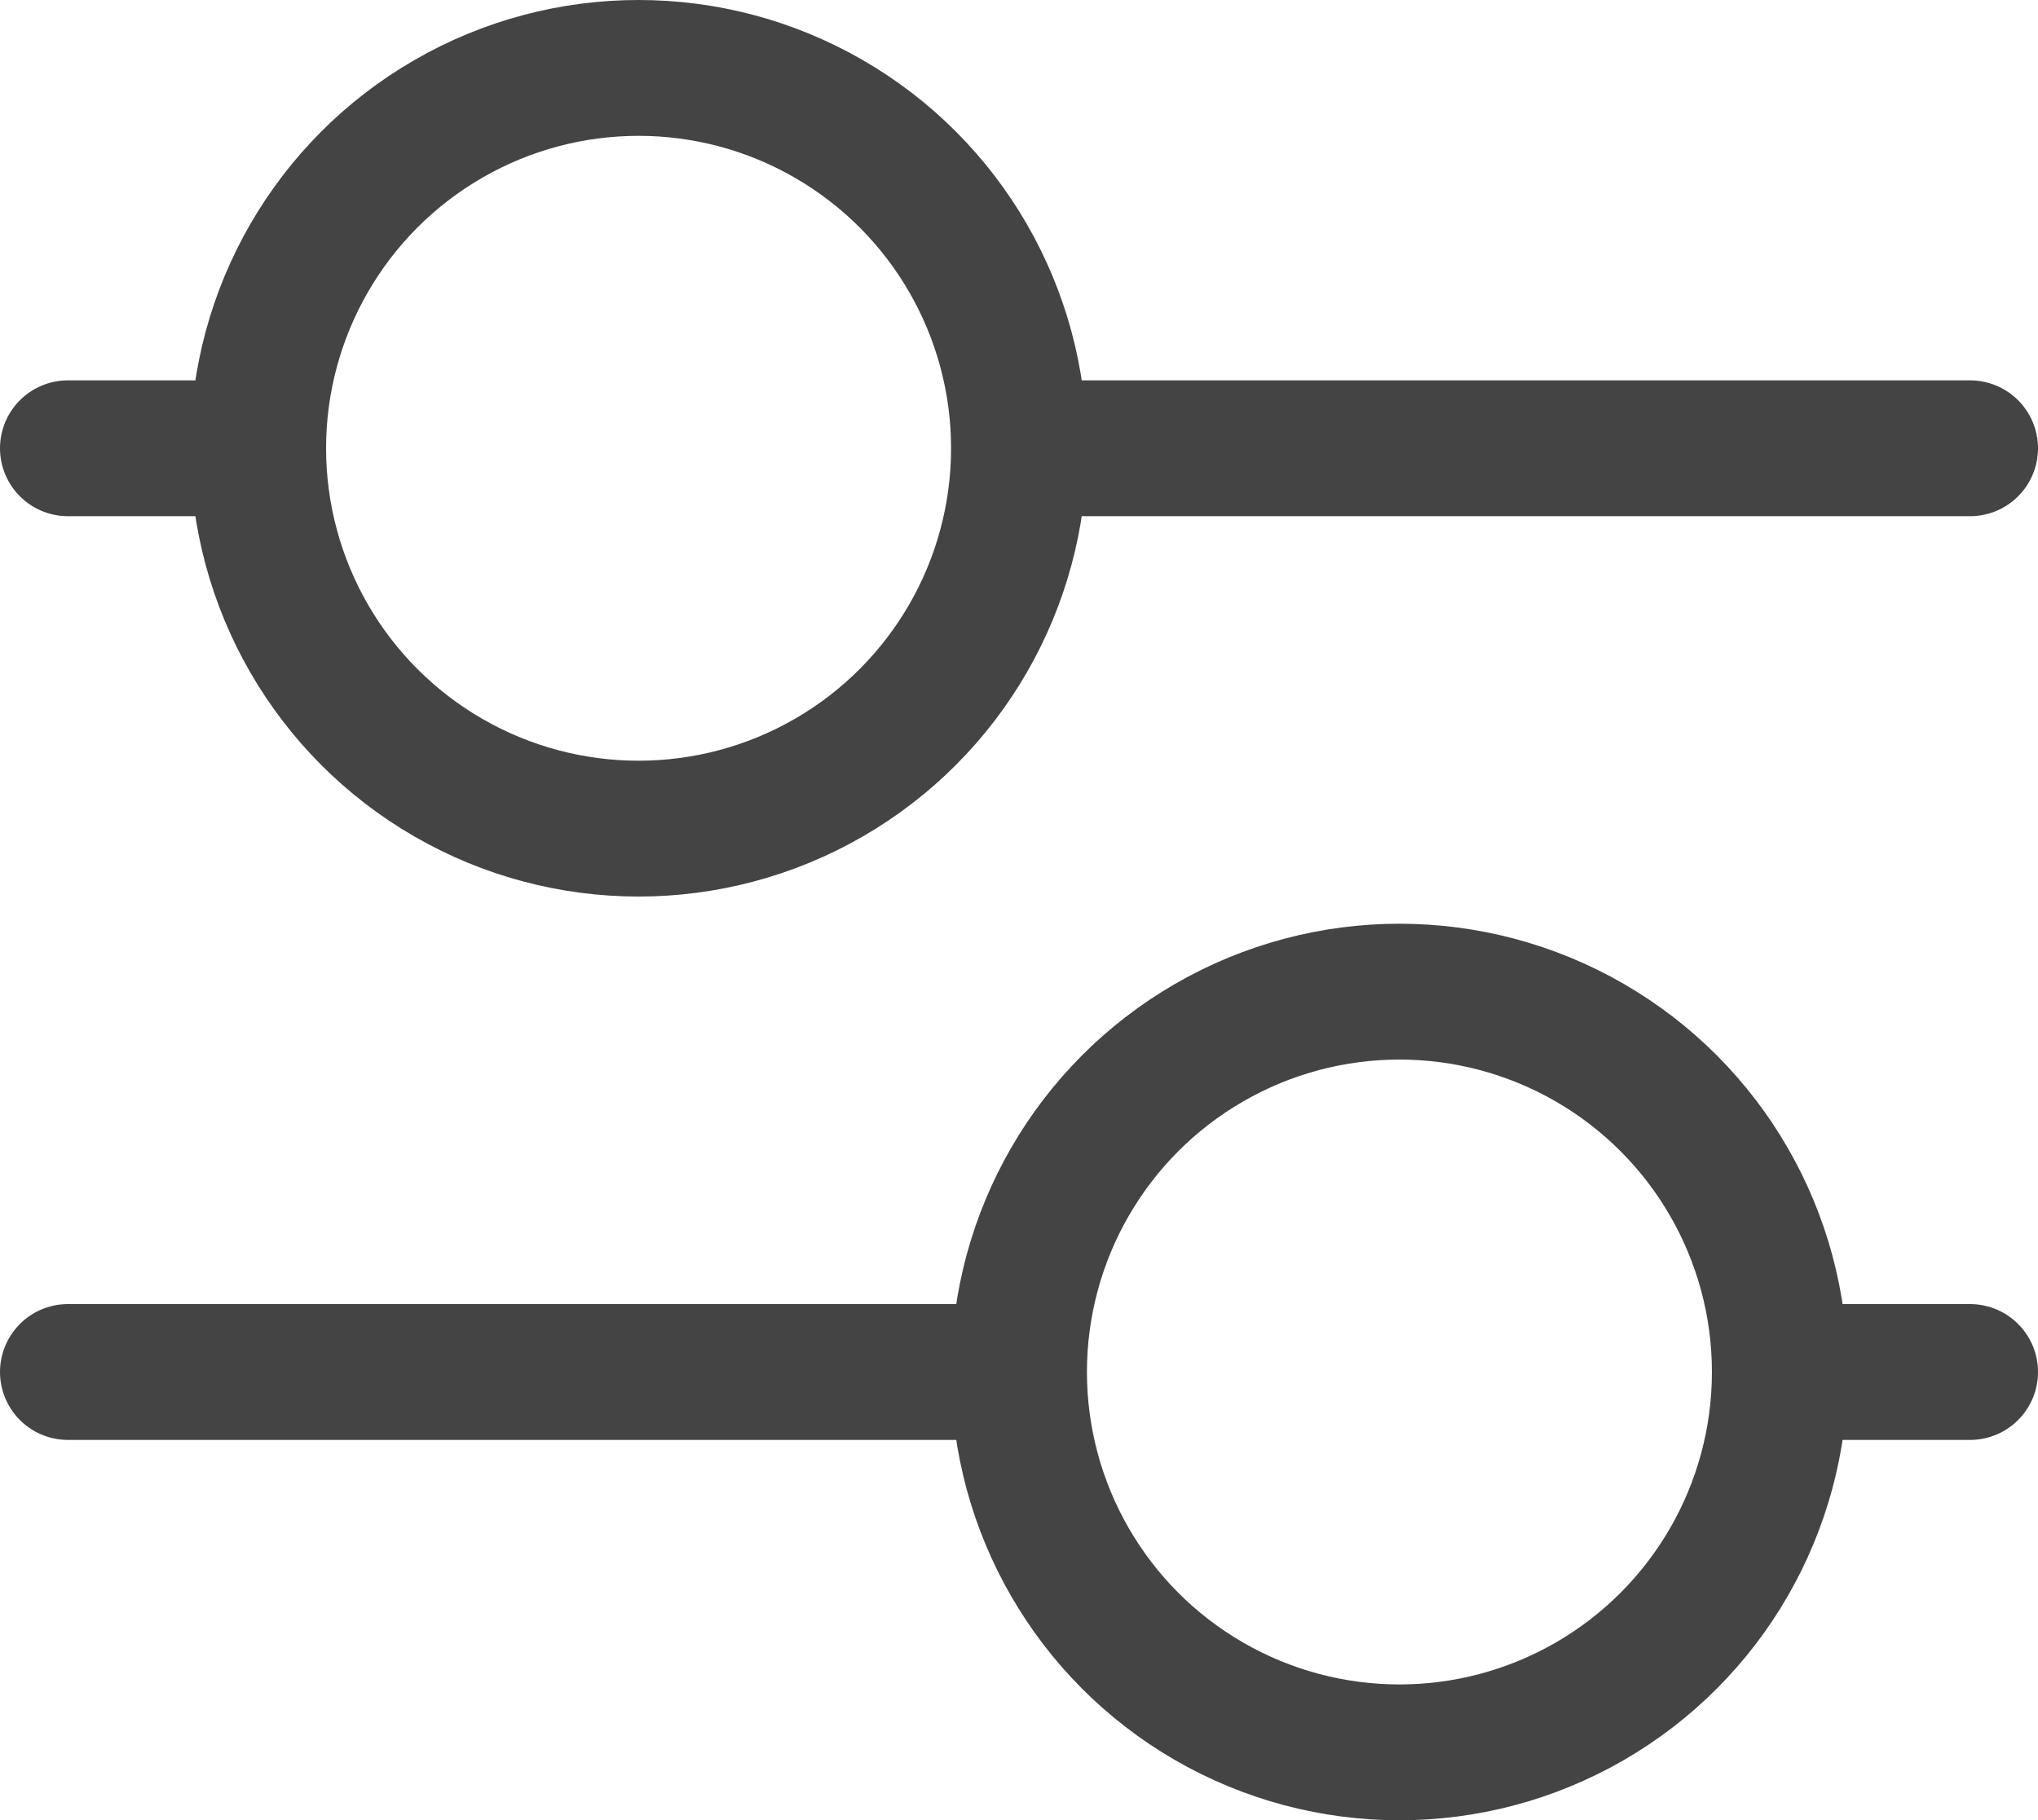 <?xml version="1.0" encoding="utf-8"?>
<!-- Generator: Adobe Illustrator 24.0.1, SVG Export Plug-In . SVG Version: 6.00 Build 0)  -->
<svg version="1.1" id="레이어_1" xmlns="http://www.w3.org/2000/svg" xmlns:xlink="http://www.w3.org/1999/xlink" x="0px"
	 y="0px" viewBox="0 0 15 13.4" style="enable-background:new 0 0 15 13.4;" xml:space="preserve">
<style type="text/css">
	.st0{fill:none;stroke:#444444;stroke-linecap:round;stroke-miterlimit:10;}
</style>
<g>
	<line class="st0" x1="7.6" y1="3.3" x2="14.5" y2="3.3"/>
	<line class="st0" x1="0.5" y1="3.3" x2="1.8" y2="3.3"/>
	<circle class="st0" cx="4.7" cy="3.3" r="2.8"/>
	<line class="st0" x1="7.4" y1="10.1" x2="0.5" y2="10.1"/>
	<line class="st0" x1="14.5" y1="10.1" x2="13.1" y2="10.1"/>
	<circle class="st0" cx="10.3" cy="10.1" r="2.8"/>
</g>
</svg>
